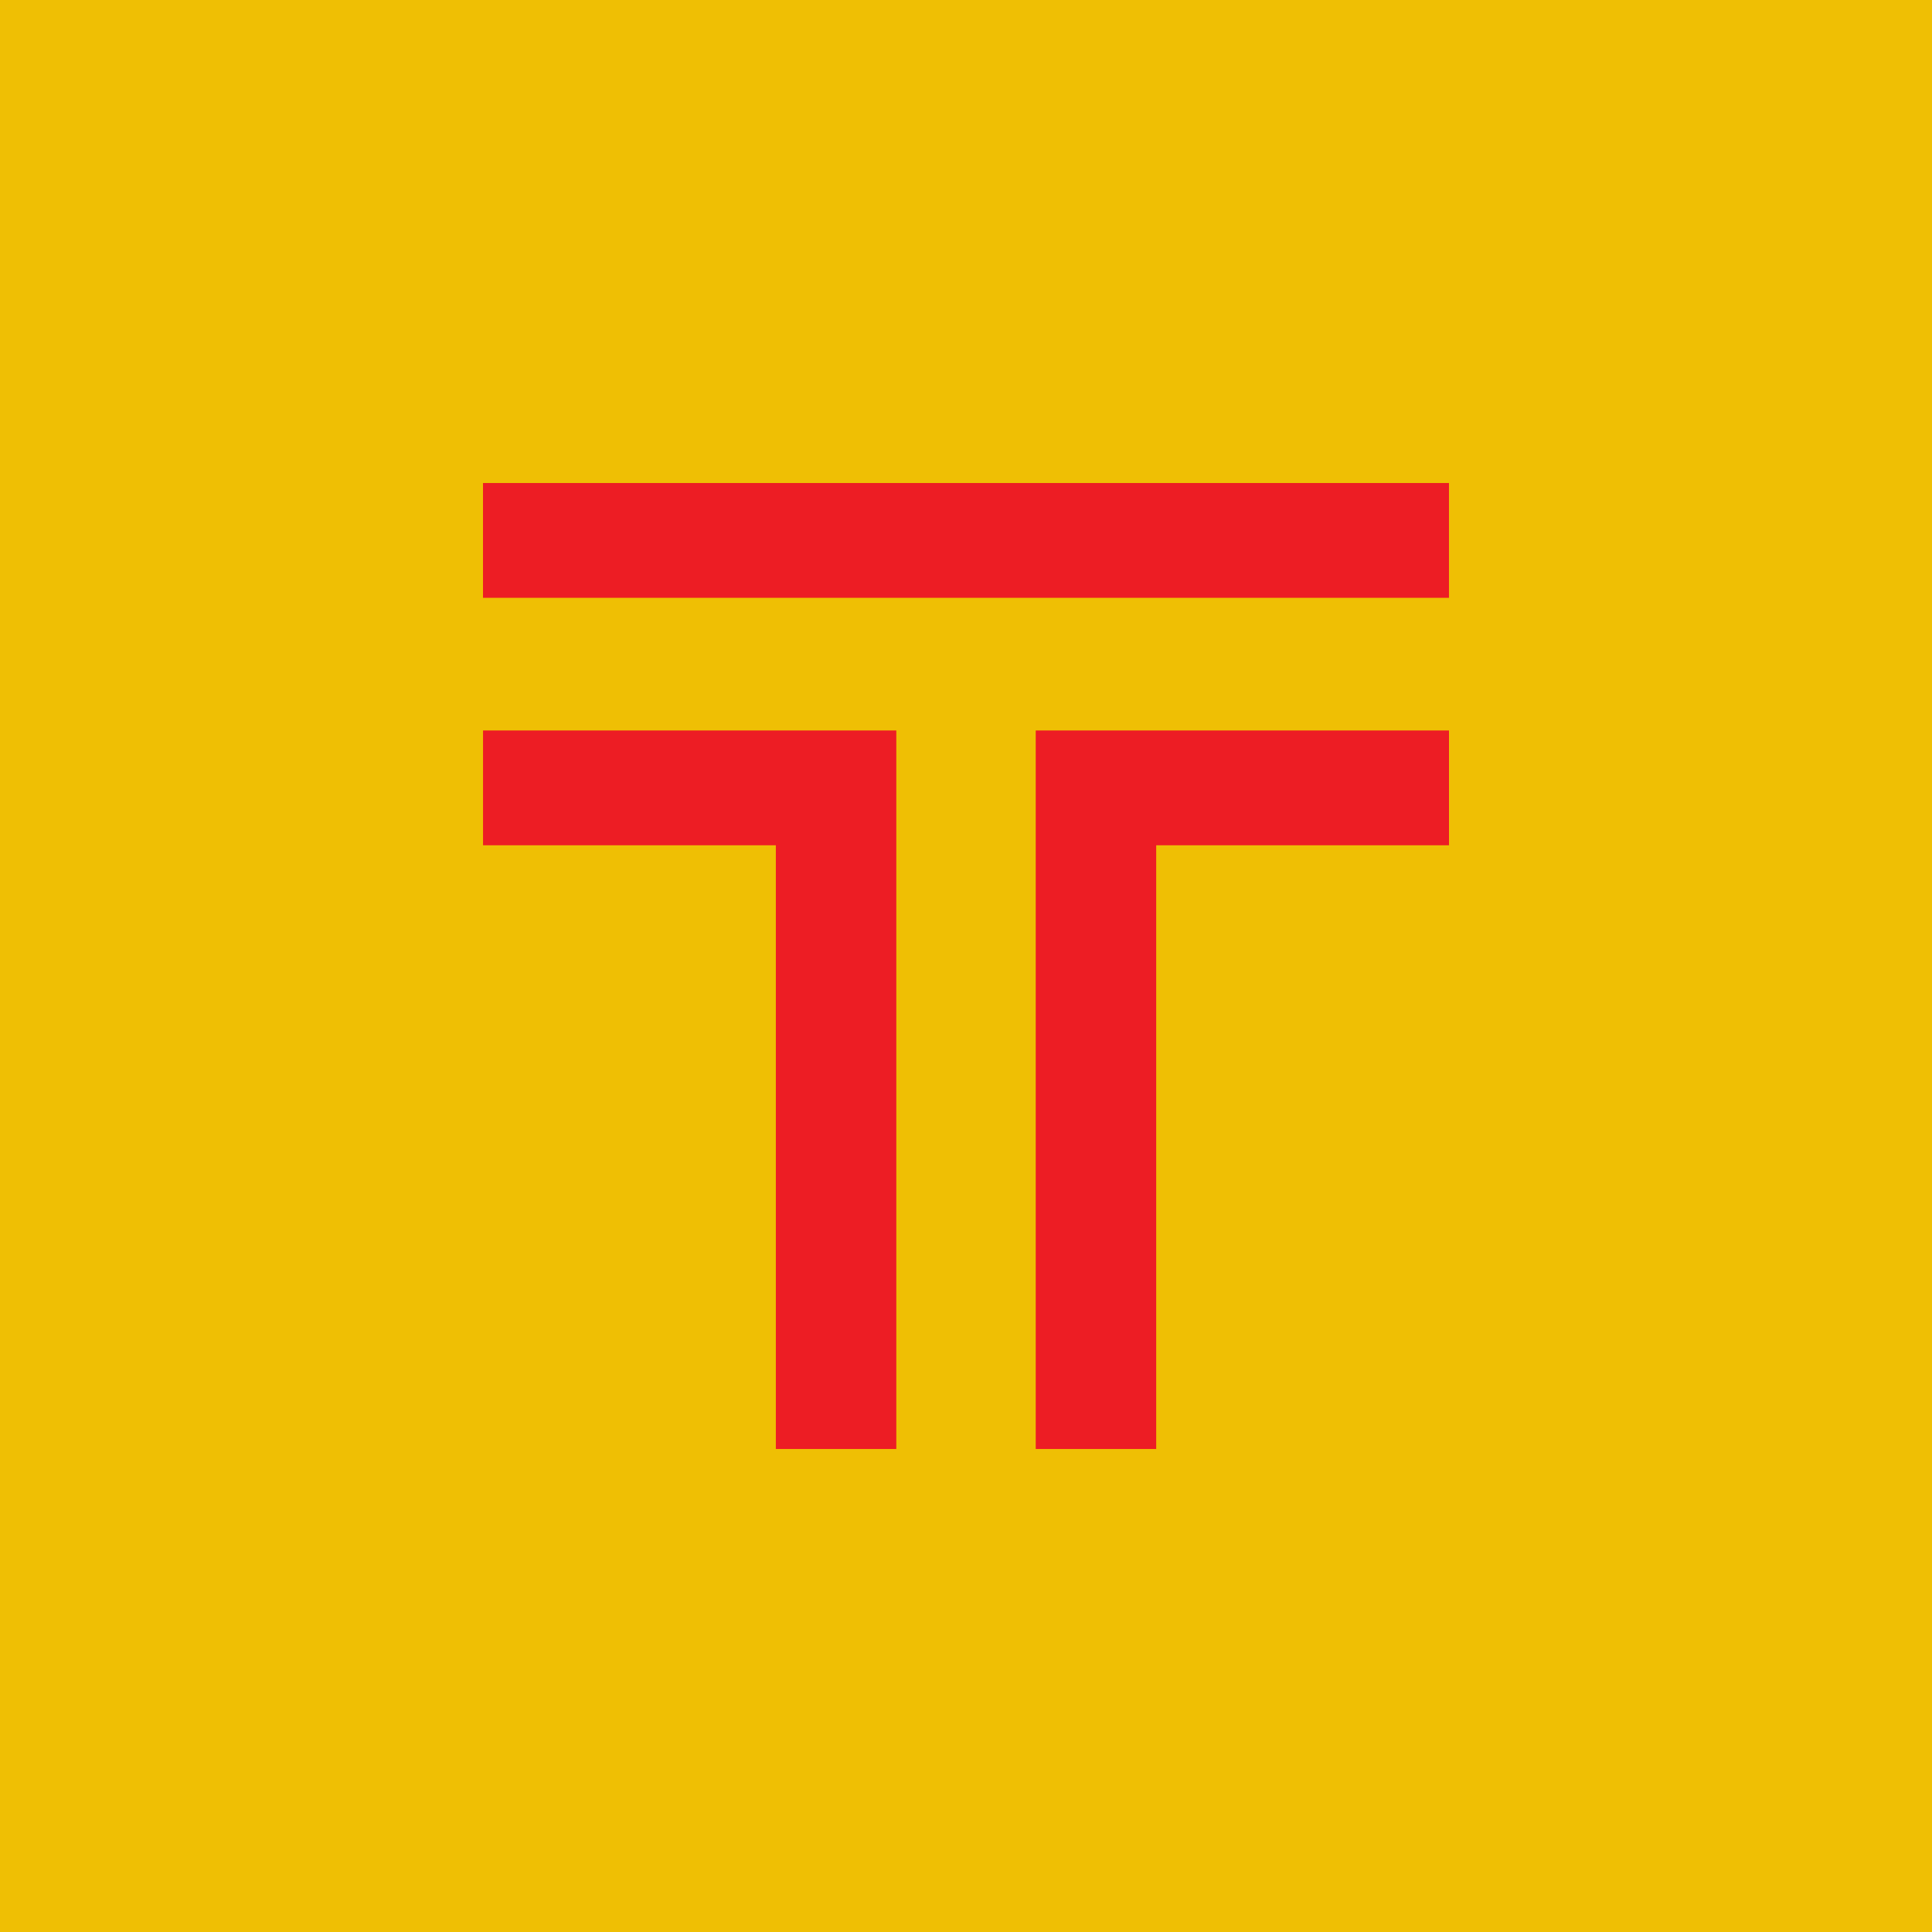 <?xml version="1.0" encoding="UTF-8" standalone="no"?><!-- Generator: Gravit.io --><svg xmlns="http://www.w3.org/2000/svg" xmlns:xlink="http://www.w3.org/1999/xlink" style="isolation:isolate" viewBox="0 0 512 512" width="512pt" height="512pt"><defs><clipPath id="_clipPath_WD52tdOU8FAUHaaUh8Y88Wi7KzulYNrm"><rect width="512" height="512"/></clipPath></defs><g clip-path="url(#_clipPath_WD52tdOU8FAUHaaUh8Y88Wi7KzulYNrm)"><rect x="0" y="0" width="512" height="512" transform="matrix(1,0,0,1,0,0)" fill="rgb(239,191,4)"/><path d=" M 383.993 128.005 L 128 128.005 L 128 158.426 L 383.993 158.426 L 383.993 128.005 Z  M 384 193.585 L 274.48 193.585 L 274.48 383.995 L 306.404 383.995 L 306.404 224.006 L 384 224.006 L 384 193.585 Z  M 128.01 193.585 L 128.01 224.006 L 205.606 224.006 L 205.606 383.995 L 237.53 383.995 L 237.53 193.585 L 128.01 193.585 Z " fill-rule="evenodd" fill="rgb(237,29,36)"/></g></svg>